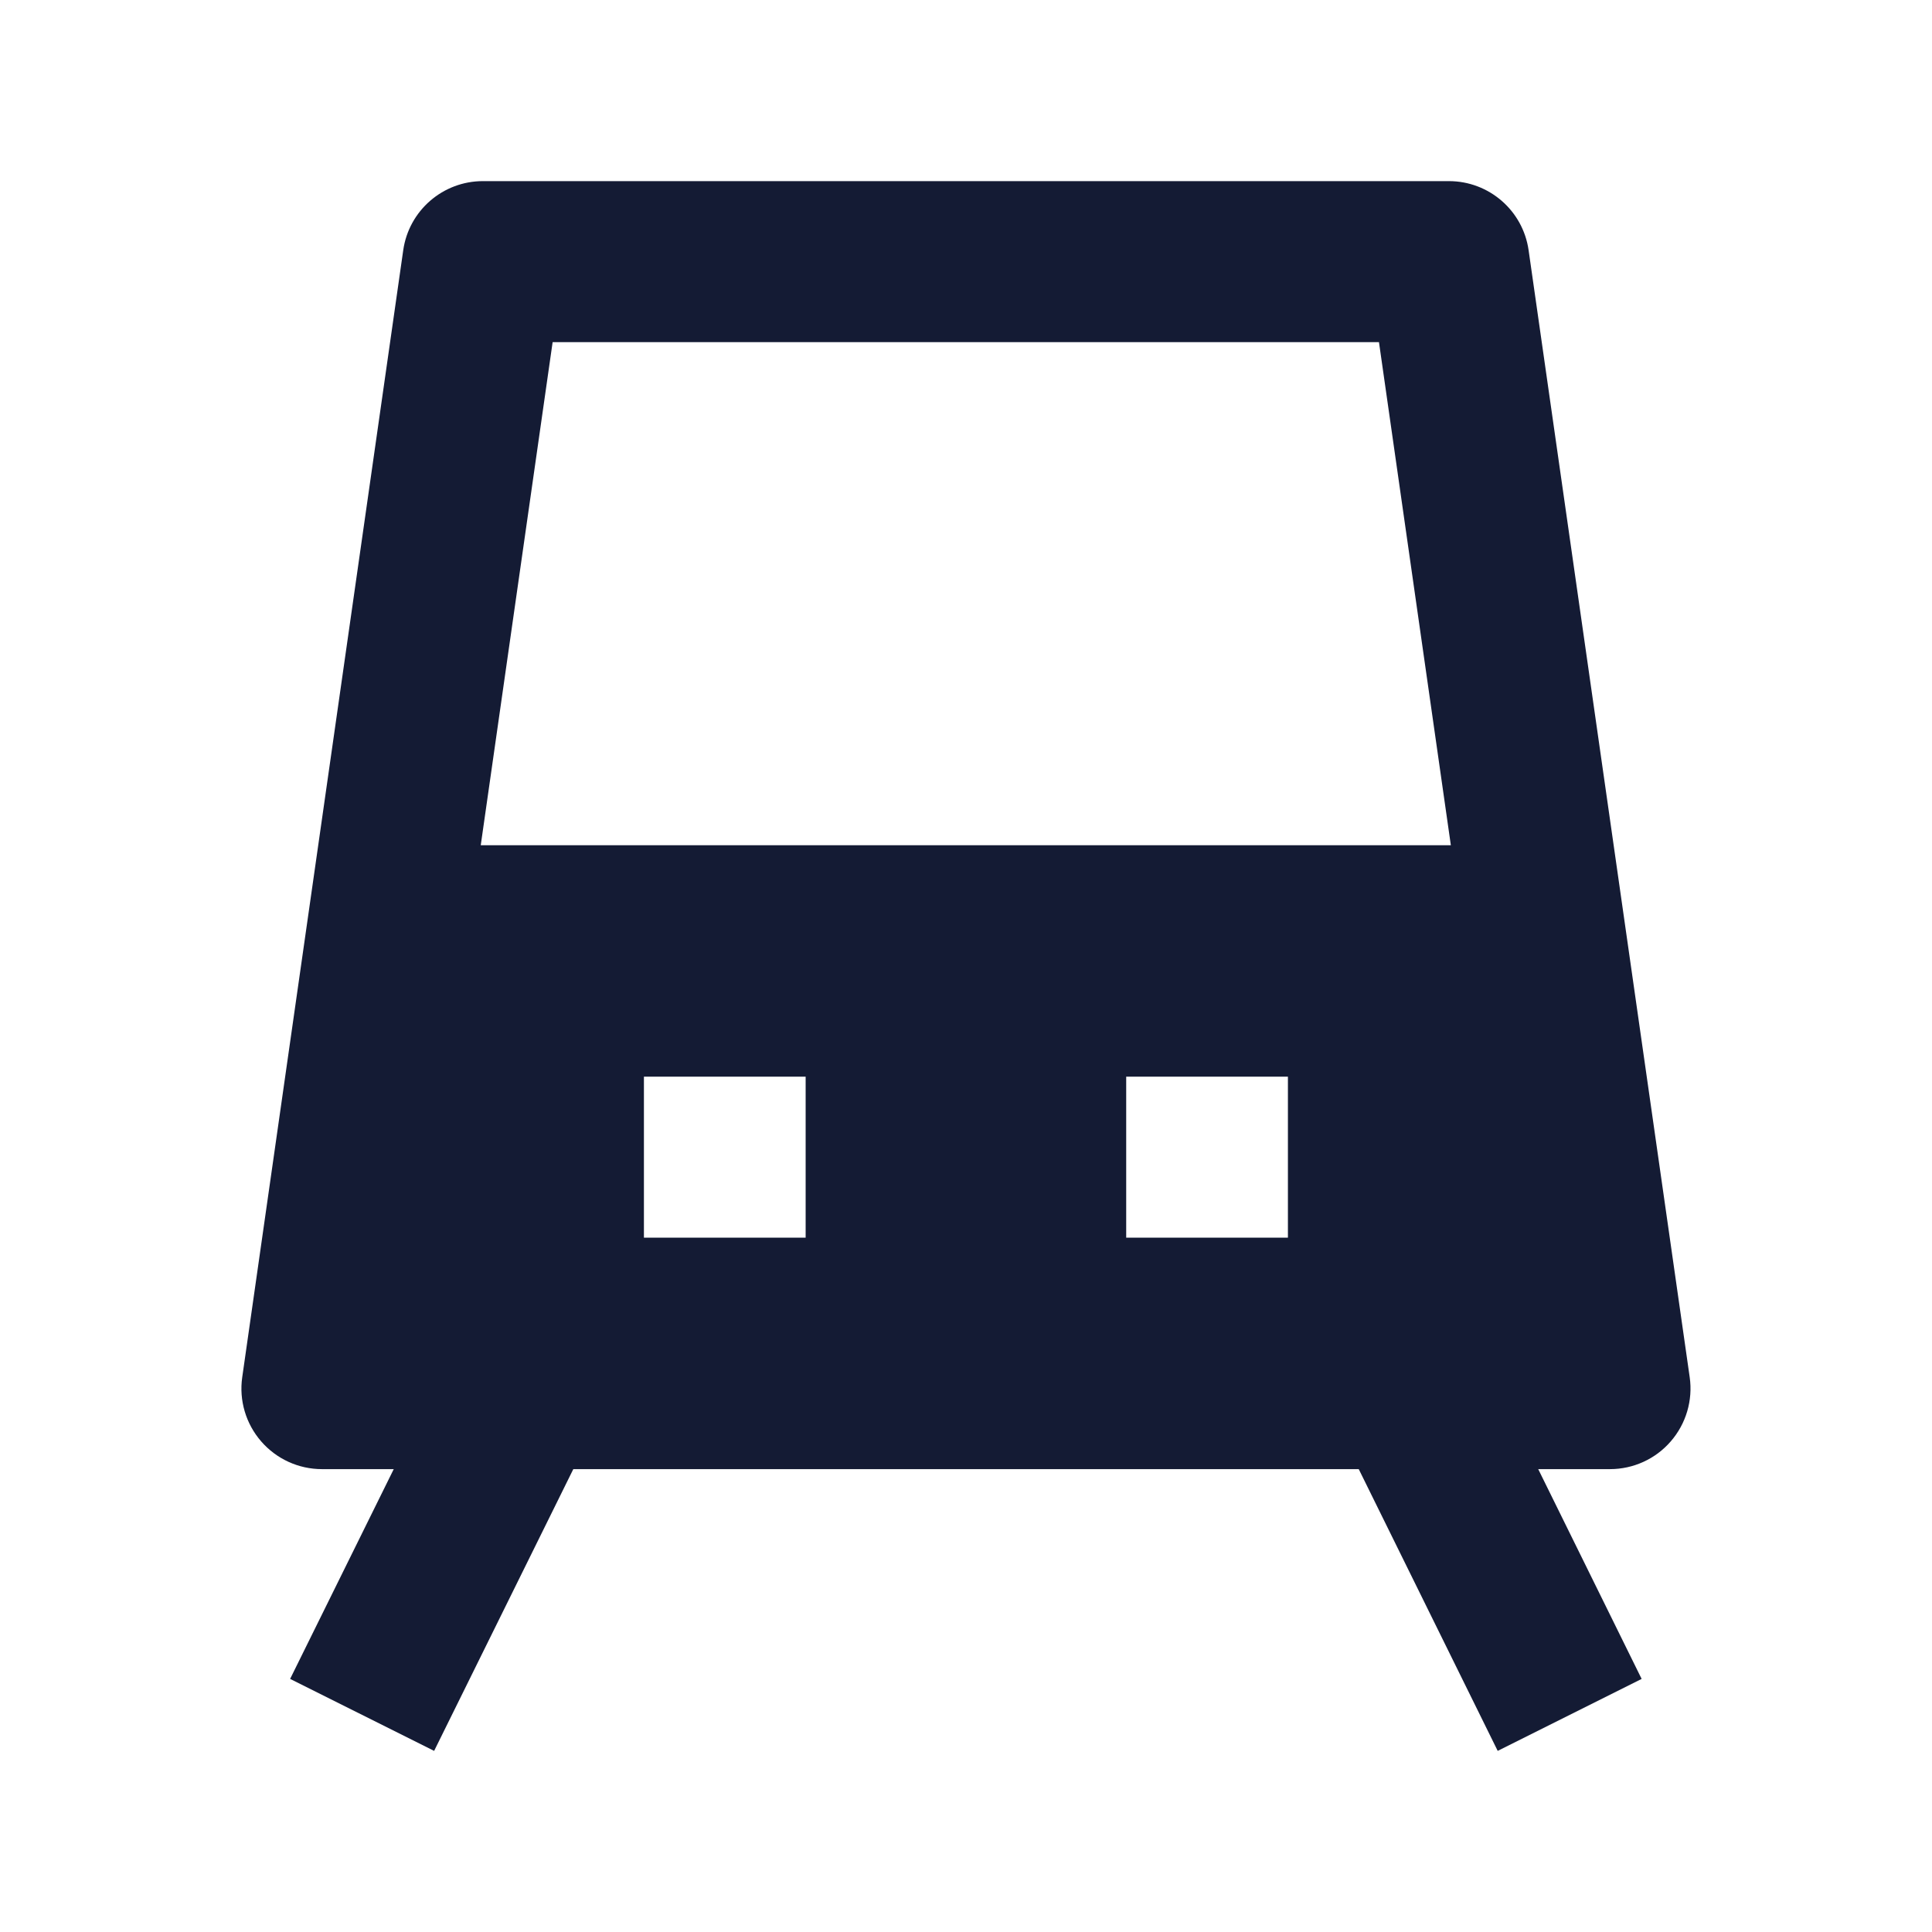 <svg width="24" height="24" viewBox="0 0 24 24" fill="none" xmlns="http://www.w3.org/2000/svg">
<path fill-rule="evenodd" clip-rule="evenodd" d="M5.259 3.144C5.311 2.774 5.628 2.5 6.001 2.5H18.001C18.374 2.5 18.691 2.774 18.743 3.144L20.744 17.144C20.775 17.359 20.711 17.577 20.569 17.741C20.426 17.906 20.219 18 20.002 18H4.001C3.784 18 3.577 17.906 3.434 17.741C3.292 17.577 3.228 17.359 3.259 17.144L5.259 3.144ZM6.651 4L4.866 16.5H19.137L17.351 4H6.651Z" fill="#141B34"/>
<path fill-rule="evenodd" clip-rule="evenodd" d="M3.604 20.856L5.606 16.803L7.395 17.697L5.393 21.75L3.604 20.856ZM18.605 21.75L16.606 17.697L18.395 16.803L20.393 20.856L18.605 21.75Z" fill="#141B34"/>
<path fill-rule="evenodd" clip-rule="evenodd" d="M5.999 2.25C5.501 2.25 5.079 2.616 5.009 3.109L3.009 17.109C2.968 17.396 3.054 17.686 3.244 17.905C3.434 18.124 3.709 18.25 3.999 18.25H20C20.29 18.25 20.566 18.124 20.755 17.905C20.945 17.686 21.031 17.395 20.99 17.108L18.989 3.109C18.919 2.616 18.497 2.25 17.999 2.25H5.999ZM5.972 10.5L6.865 4.25H17.13L18.023 10.5H5.972ZM10.008 13.375H7.999V15.375H10.008V13.375ZM15.999 13.375H13.99V15.375H15.999V13.375Z" fill="#141B34"/>
</svg>
